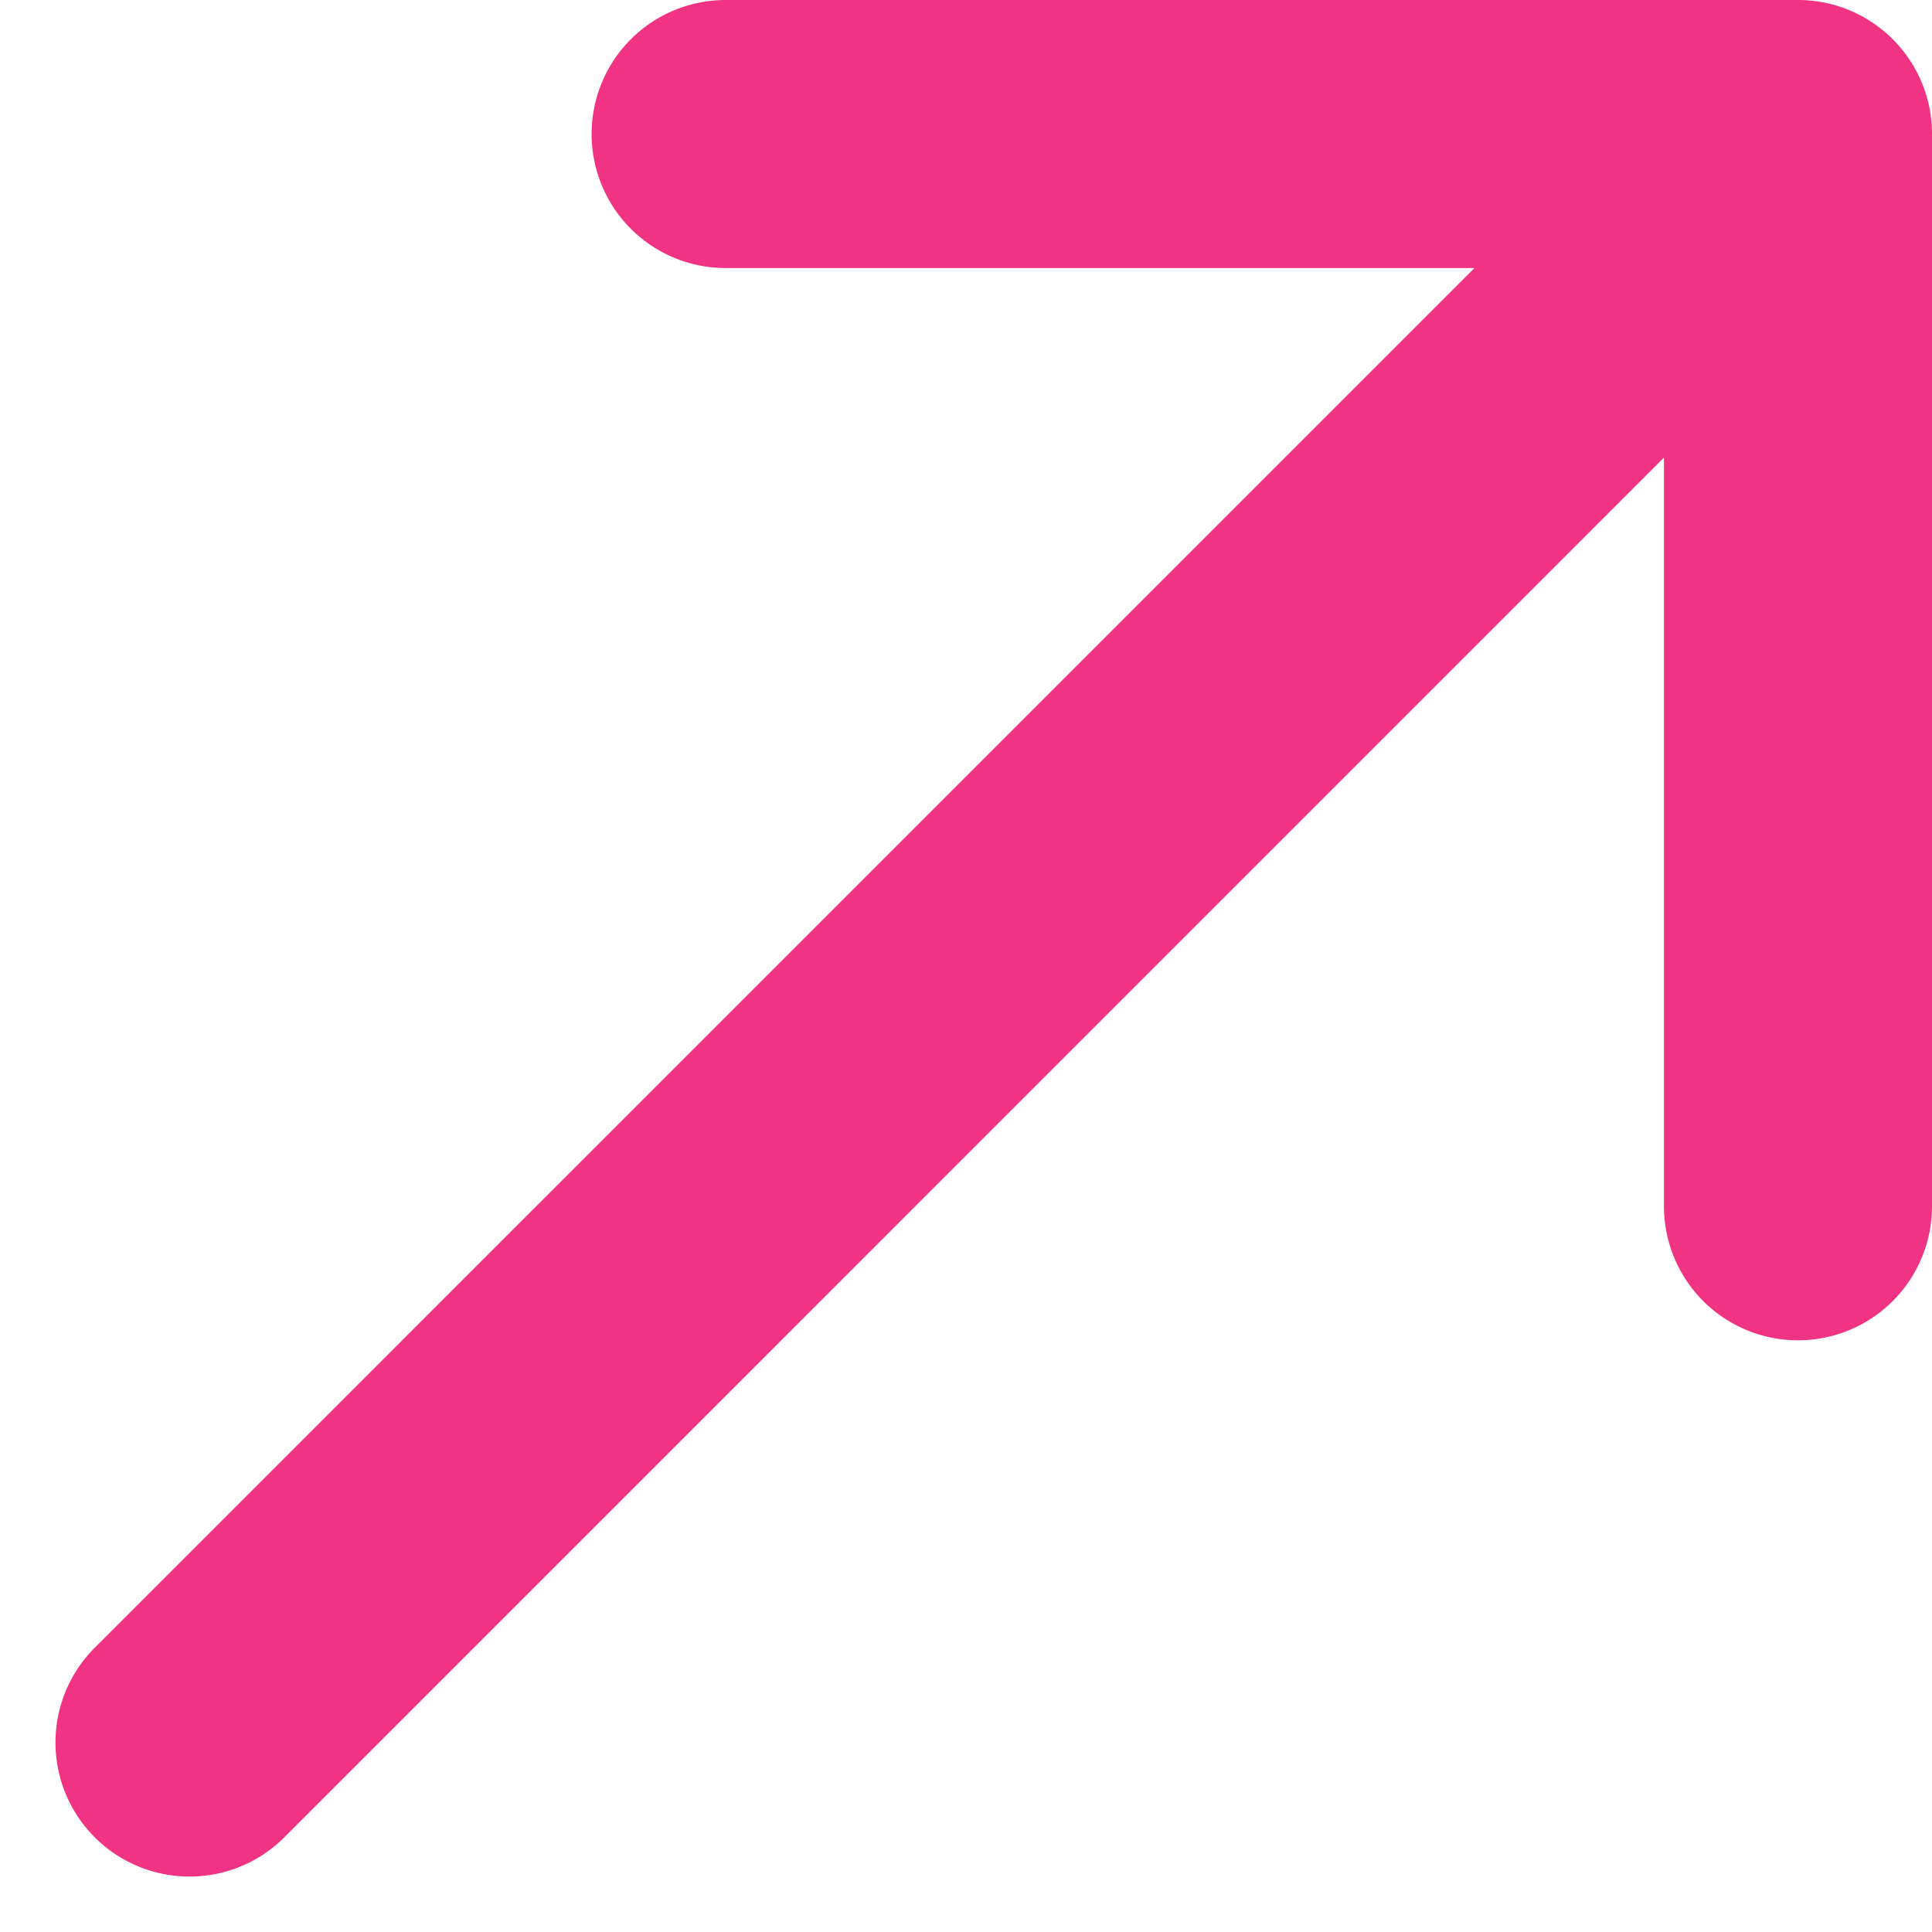 <svg xmlns="http://www.w3.org/2000/svg" width="19" height="19" viewBox="0 0 19 19"><g><g><path fill="#f03382" d="M17.682 0H7.136a1.318 1.318 0 1 0 0 2.636H14.5L.932 16.204a1.318 1.318 0 0 0 1.864 1.865L16.364 4.5v7.363a1.318 1.318 0 1 0 2.636 0V1.318C19 .59 18.41 0 17.682 0z"/></g></g></svg>